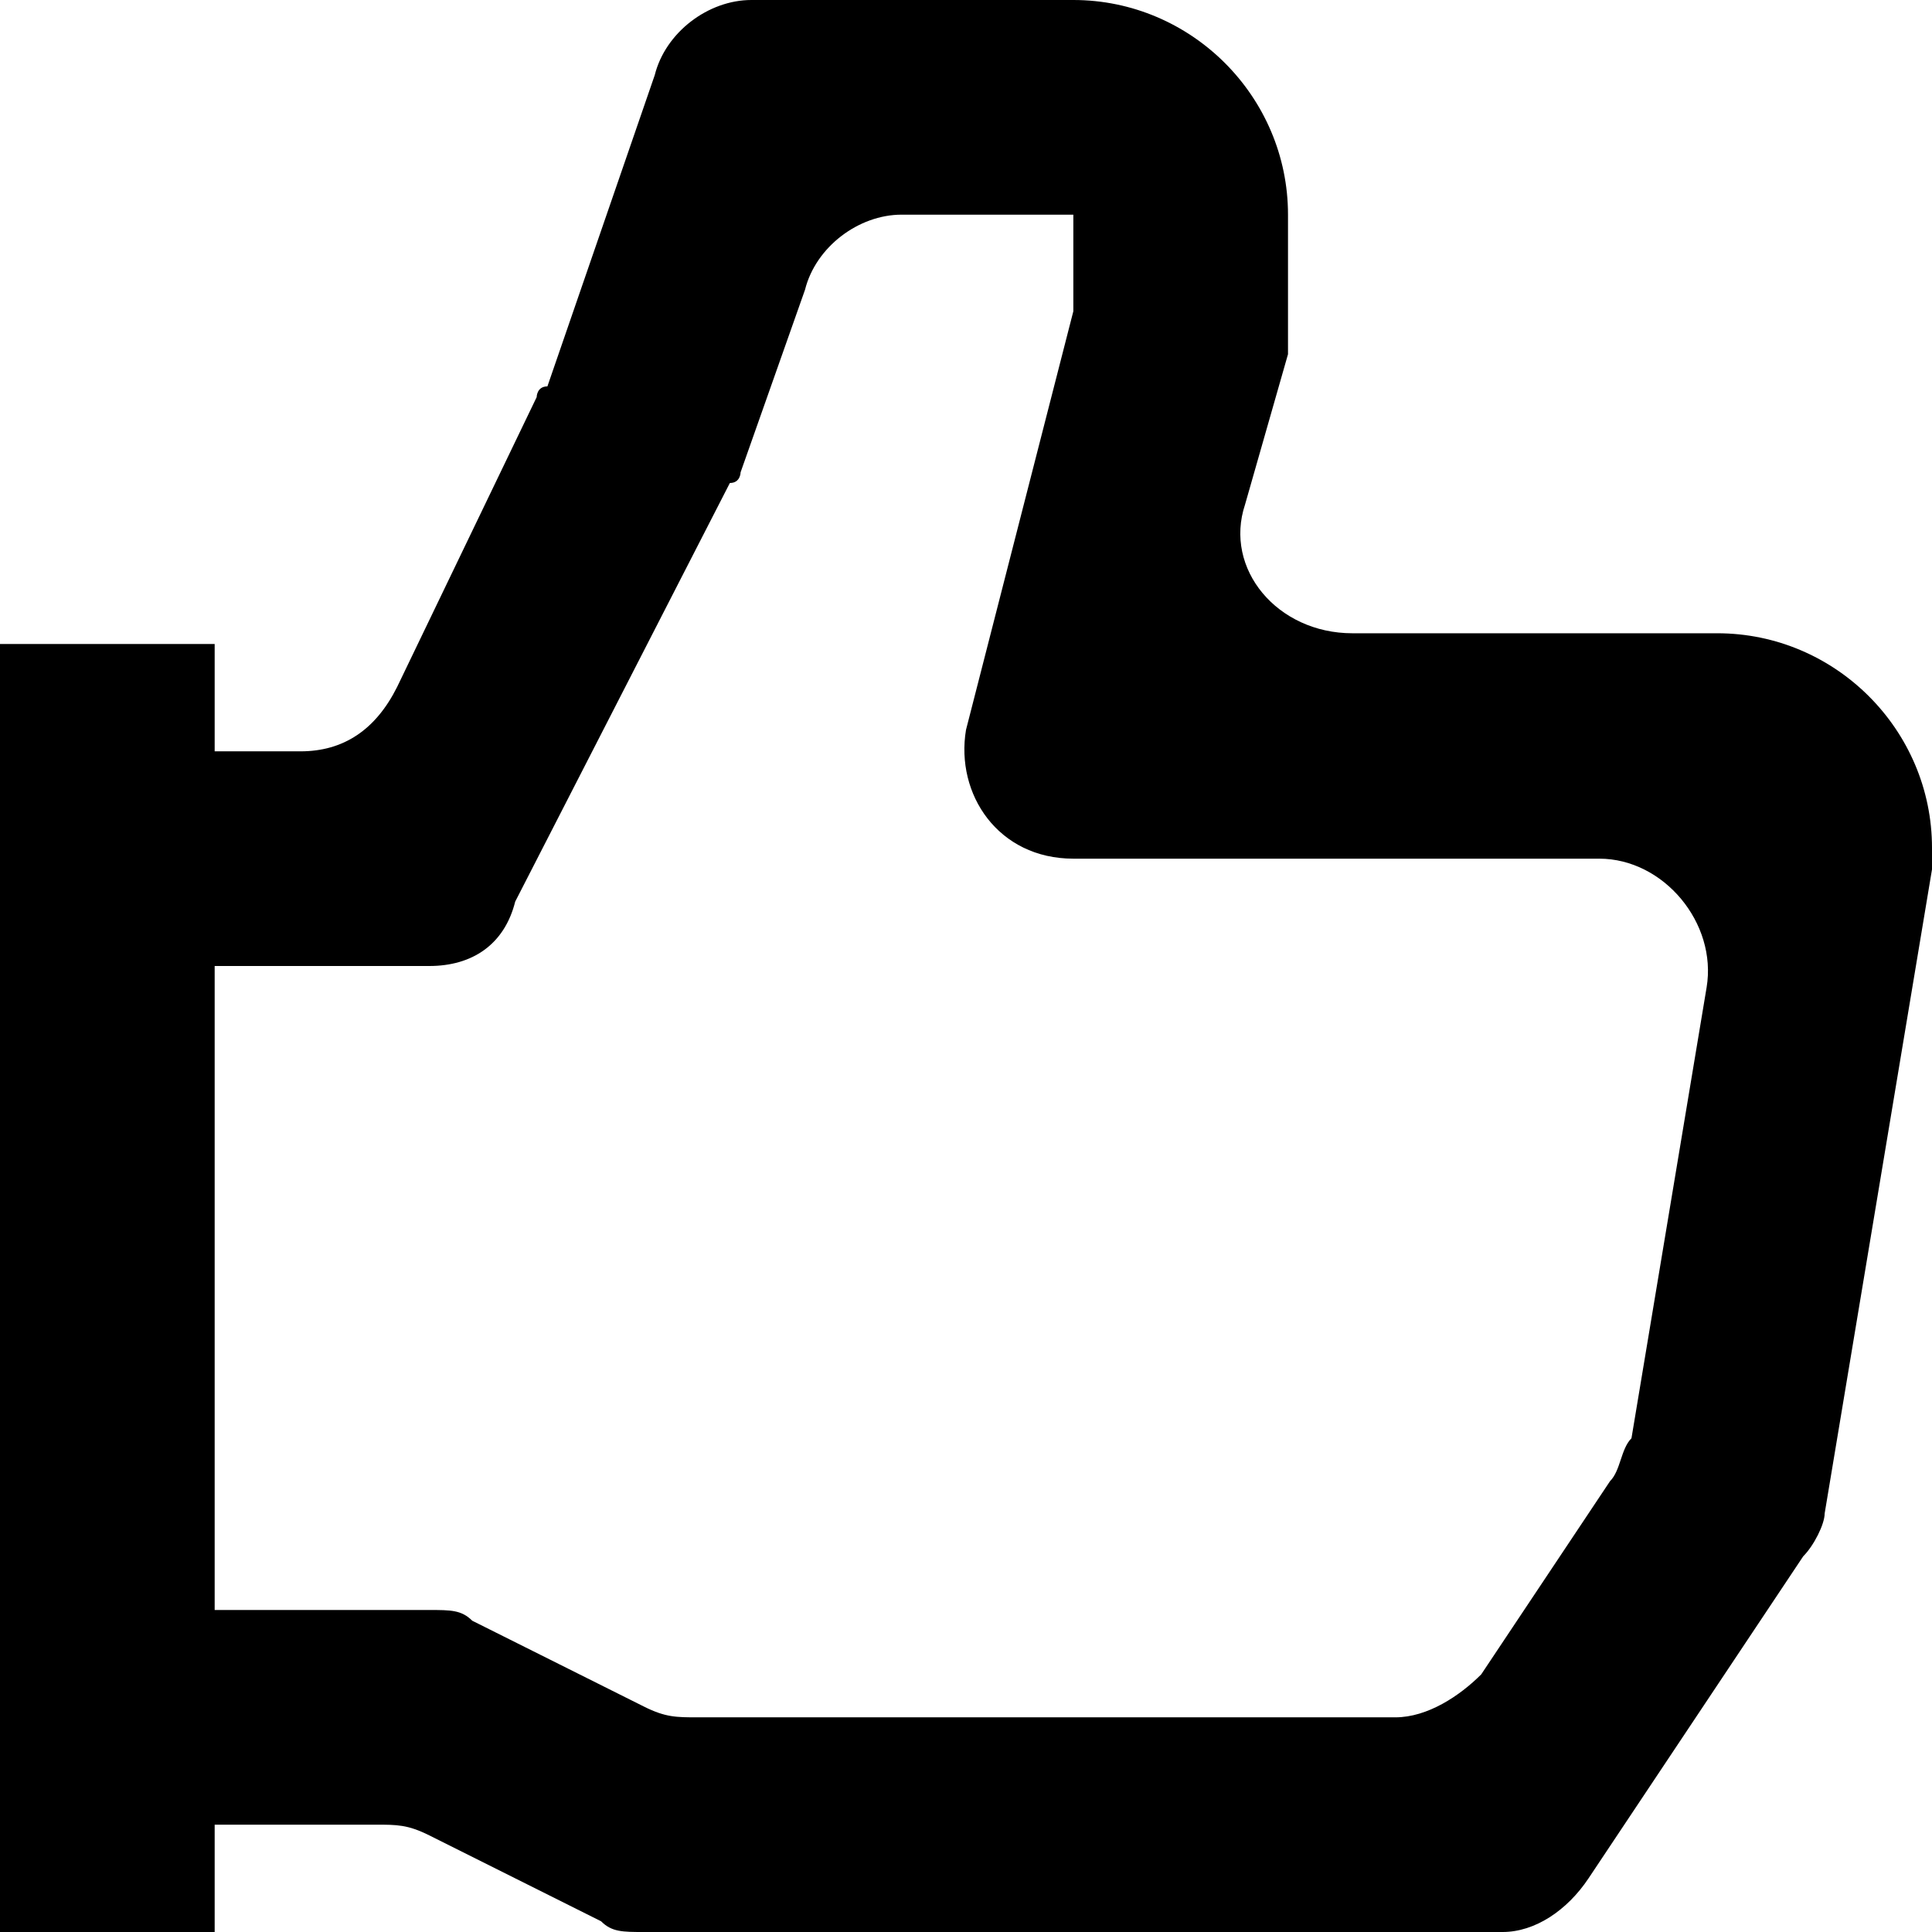 <?xml version="1.0" encoding="UTF-8"?>
<svg id="Food_Delivery_Part_1" data-name="Food Delivery Part 1" xmlns="http://www.w3.org/2000/svg" width="18" height="18" viewBox="0 0 18 18">
  <path d="M14,18H6c-.2,0-.3,0-.4-.1l-1.6-.8c-.2-.1-.3-.1-.5-.1H1c-.6,0-1-.4-1-1H0c0-.6,.4-1,1-1h3c.2,0,.3,0,.4,.1l1.6,.8c.2,.1,.3,.1,.5,.1h6.5c.3,0,.6-.2,.8-.4l1.2-1.8c.1-.1,.1-.3,.2-.4l.7-4.2c.1-.6-.4-1.2-1-1.2h-4.9c-.7,0-1.1-.6-1-1.2l1-3.9v-.9h-1.6c-.4,0-.8,.3-.9,.7l-.6,1.7s0,.1-.1,.1l-2,3.9c-.1,.4-.4,.6-.8,.6H1c-.6,0-1-.4-1-1H0c0-.6,.4-1,1-1h1.8c.4,0,.7-.2,.9-.6l1.3-2.7s0-.1,.1-.1L6.1,.7c.1-.4,.5-.7,.9-.7h3c1.1,0,2,.9,2,2v1.3l-.4,1.4c-.2,.6,.3,1.2,1,1.2h3.4c1.1,0,2,.9,2,2v.2l-1,6c0,.1-.1,.3-.2,.4l-2,3c-.2,.3-.5,.5-.8,.5Z"/>
  <rect y="6" width="2" height="12"/>
</svg>